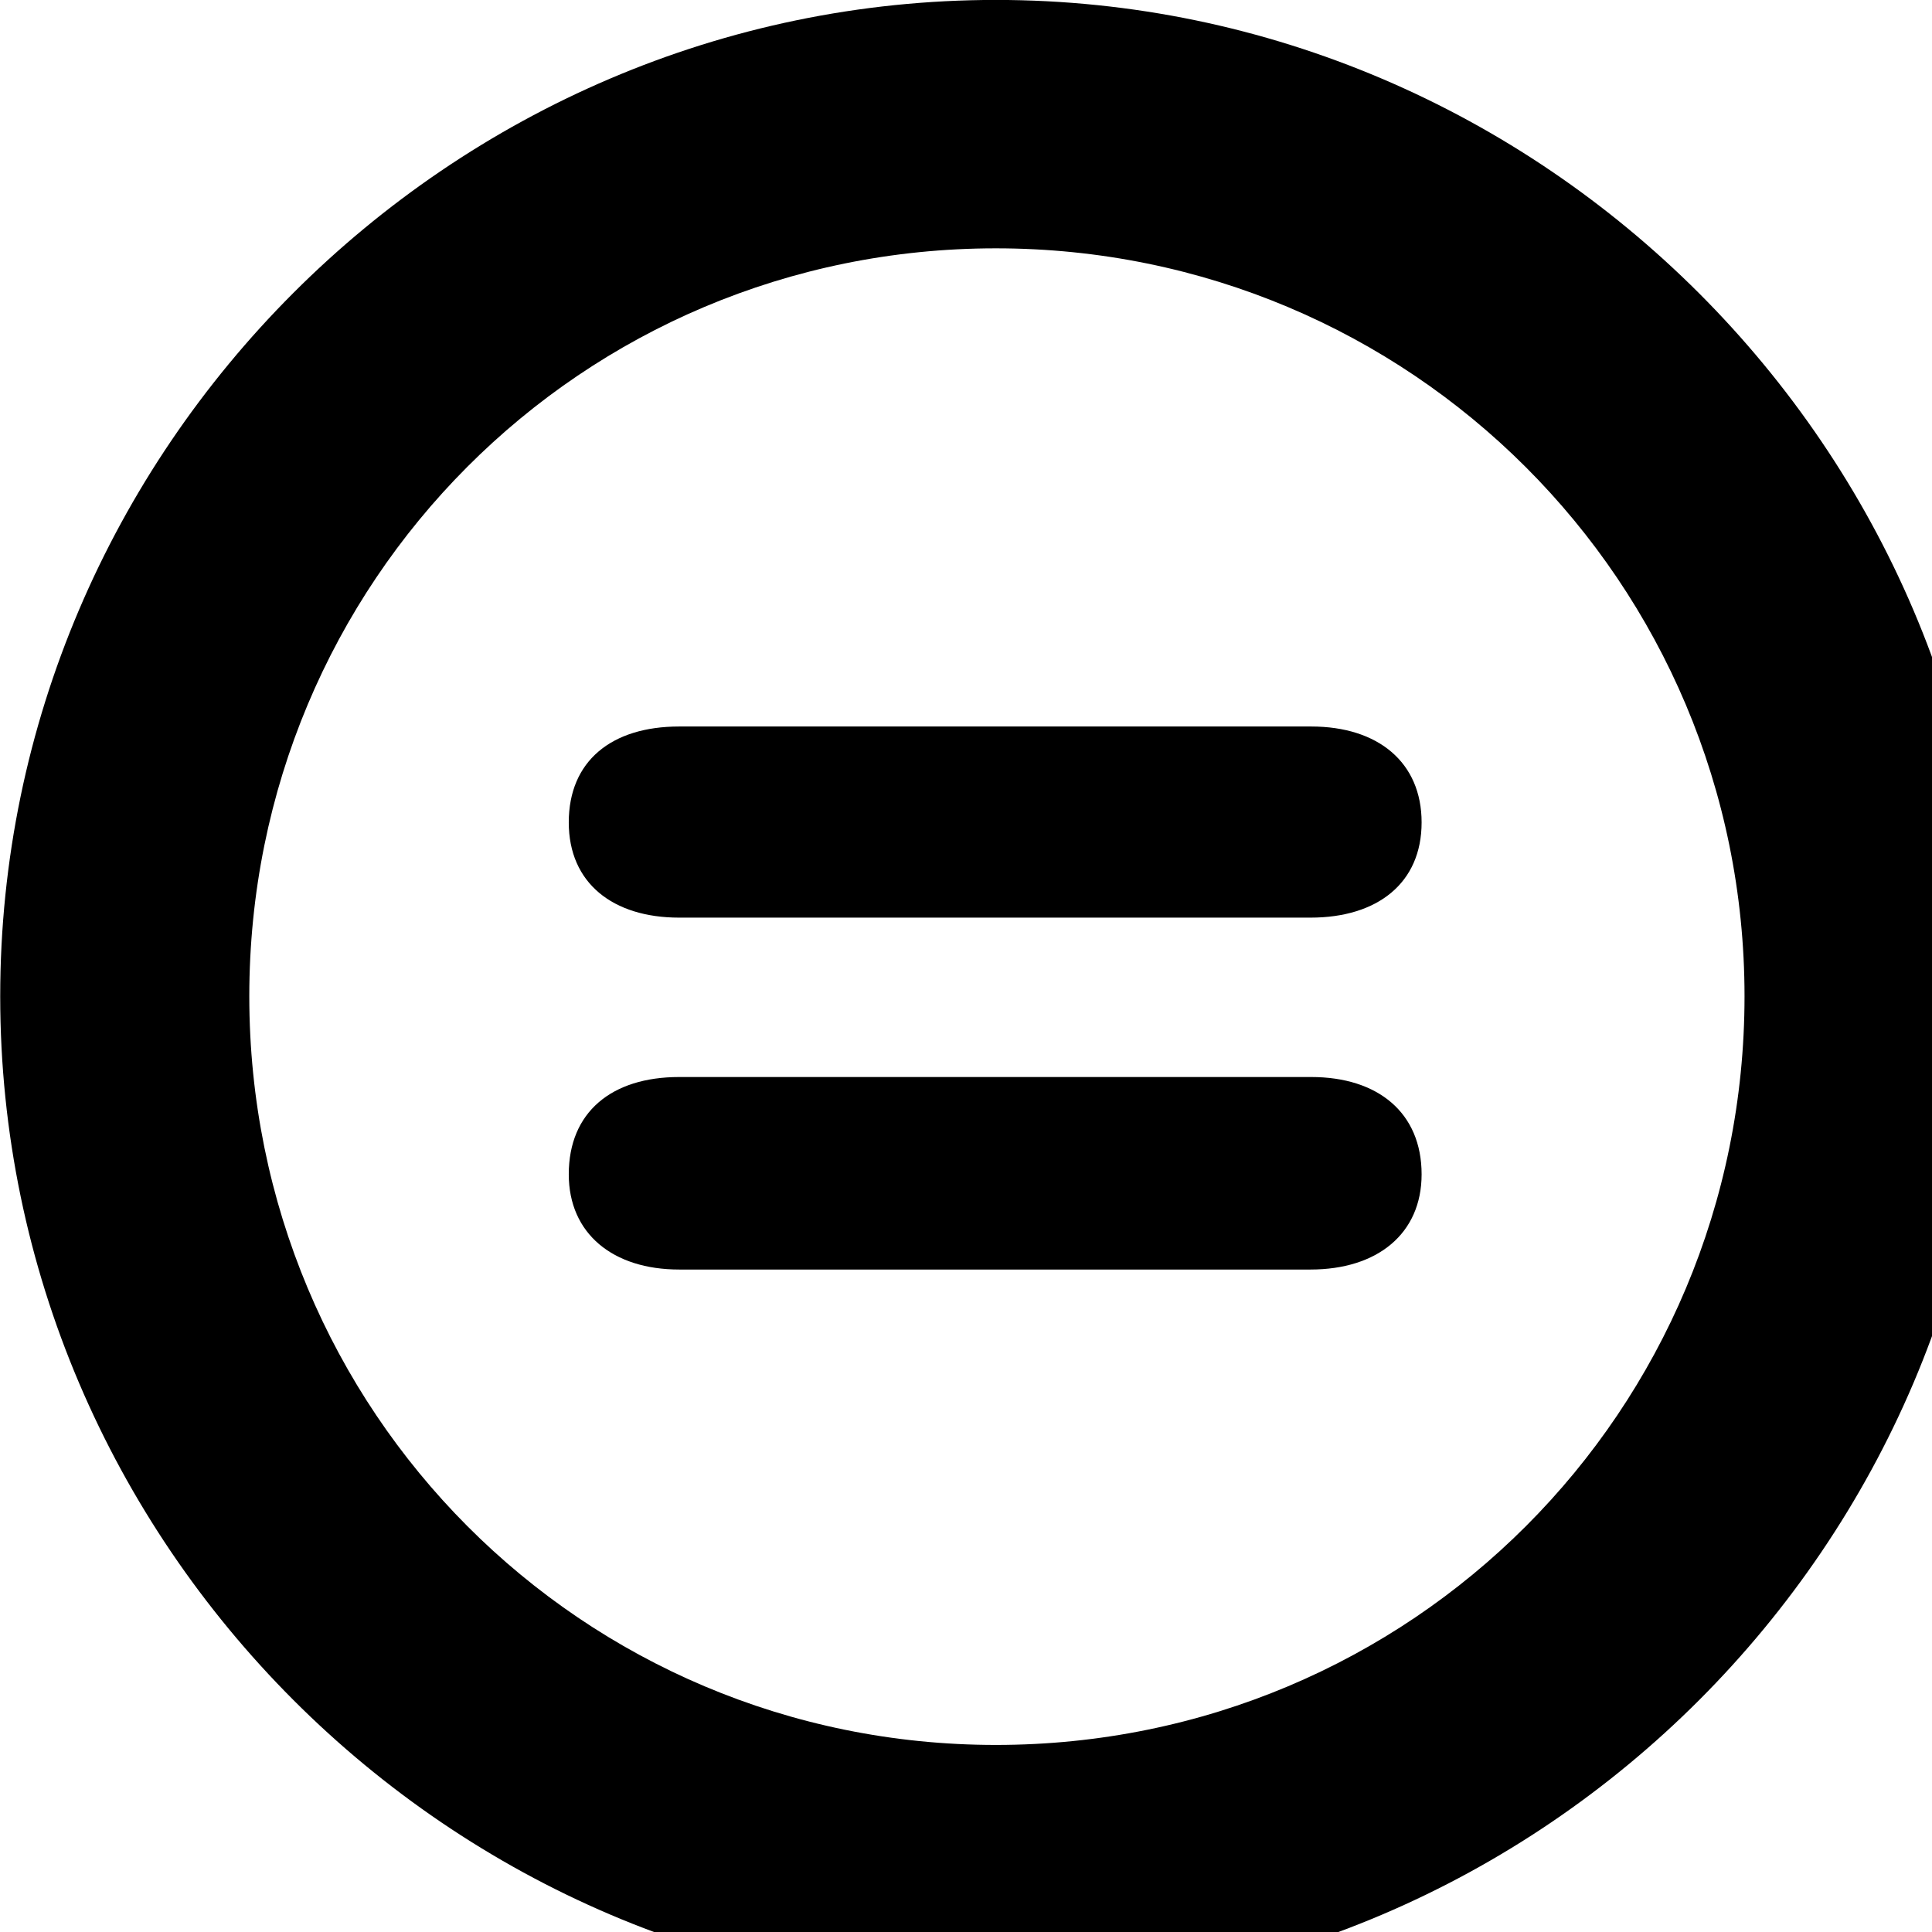 <svg xmlns="http://www.w3.org/2000/svg" viewBox="0 0 28 28" width="28" height="28">
  <path d="M14.433 28.889C22.363 28.889 28.873 22.369 28.873 14.439C28.873 6.519 22.353 -0.001 14.433 -0.001C6.513 -0.001 0.003 6.519 0.003 14.439C0.003 22.369 6.523 28.889 14.433 28.889ZM14.433 25.289C8.433 25.289 3.613 20.449 3.613 14.439C3.613 8.439 8.423 3.599 14.433 3.599C20.443 3.599 25.283 8.439 25.283 14.439C25.283 20.449 20.453 25.289 14.433 25.289ZM9.843 13.299H18.993C19.963 13.299 20.603 12.799 20.603 11.919C20.603 11.049 19.973 10.529 19.003 10.529H9.843C8.863 10.529 8.243 11.029 8.243 11.919C8.243 12.799 8.883 13.299 9.843 13.299ZM9.843 18.399H18.993C19.963 18.399 20.603 17.879 20.603 17.019C20.603 16.129 19.973 15.609 19.003 15.609H9.843C8.863 15.609 8.243 16.119 8.243 17.019C8.243 17.879 8.883 18.399 9.843 18.399Z" />
</svg>